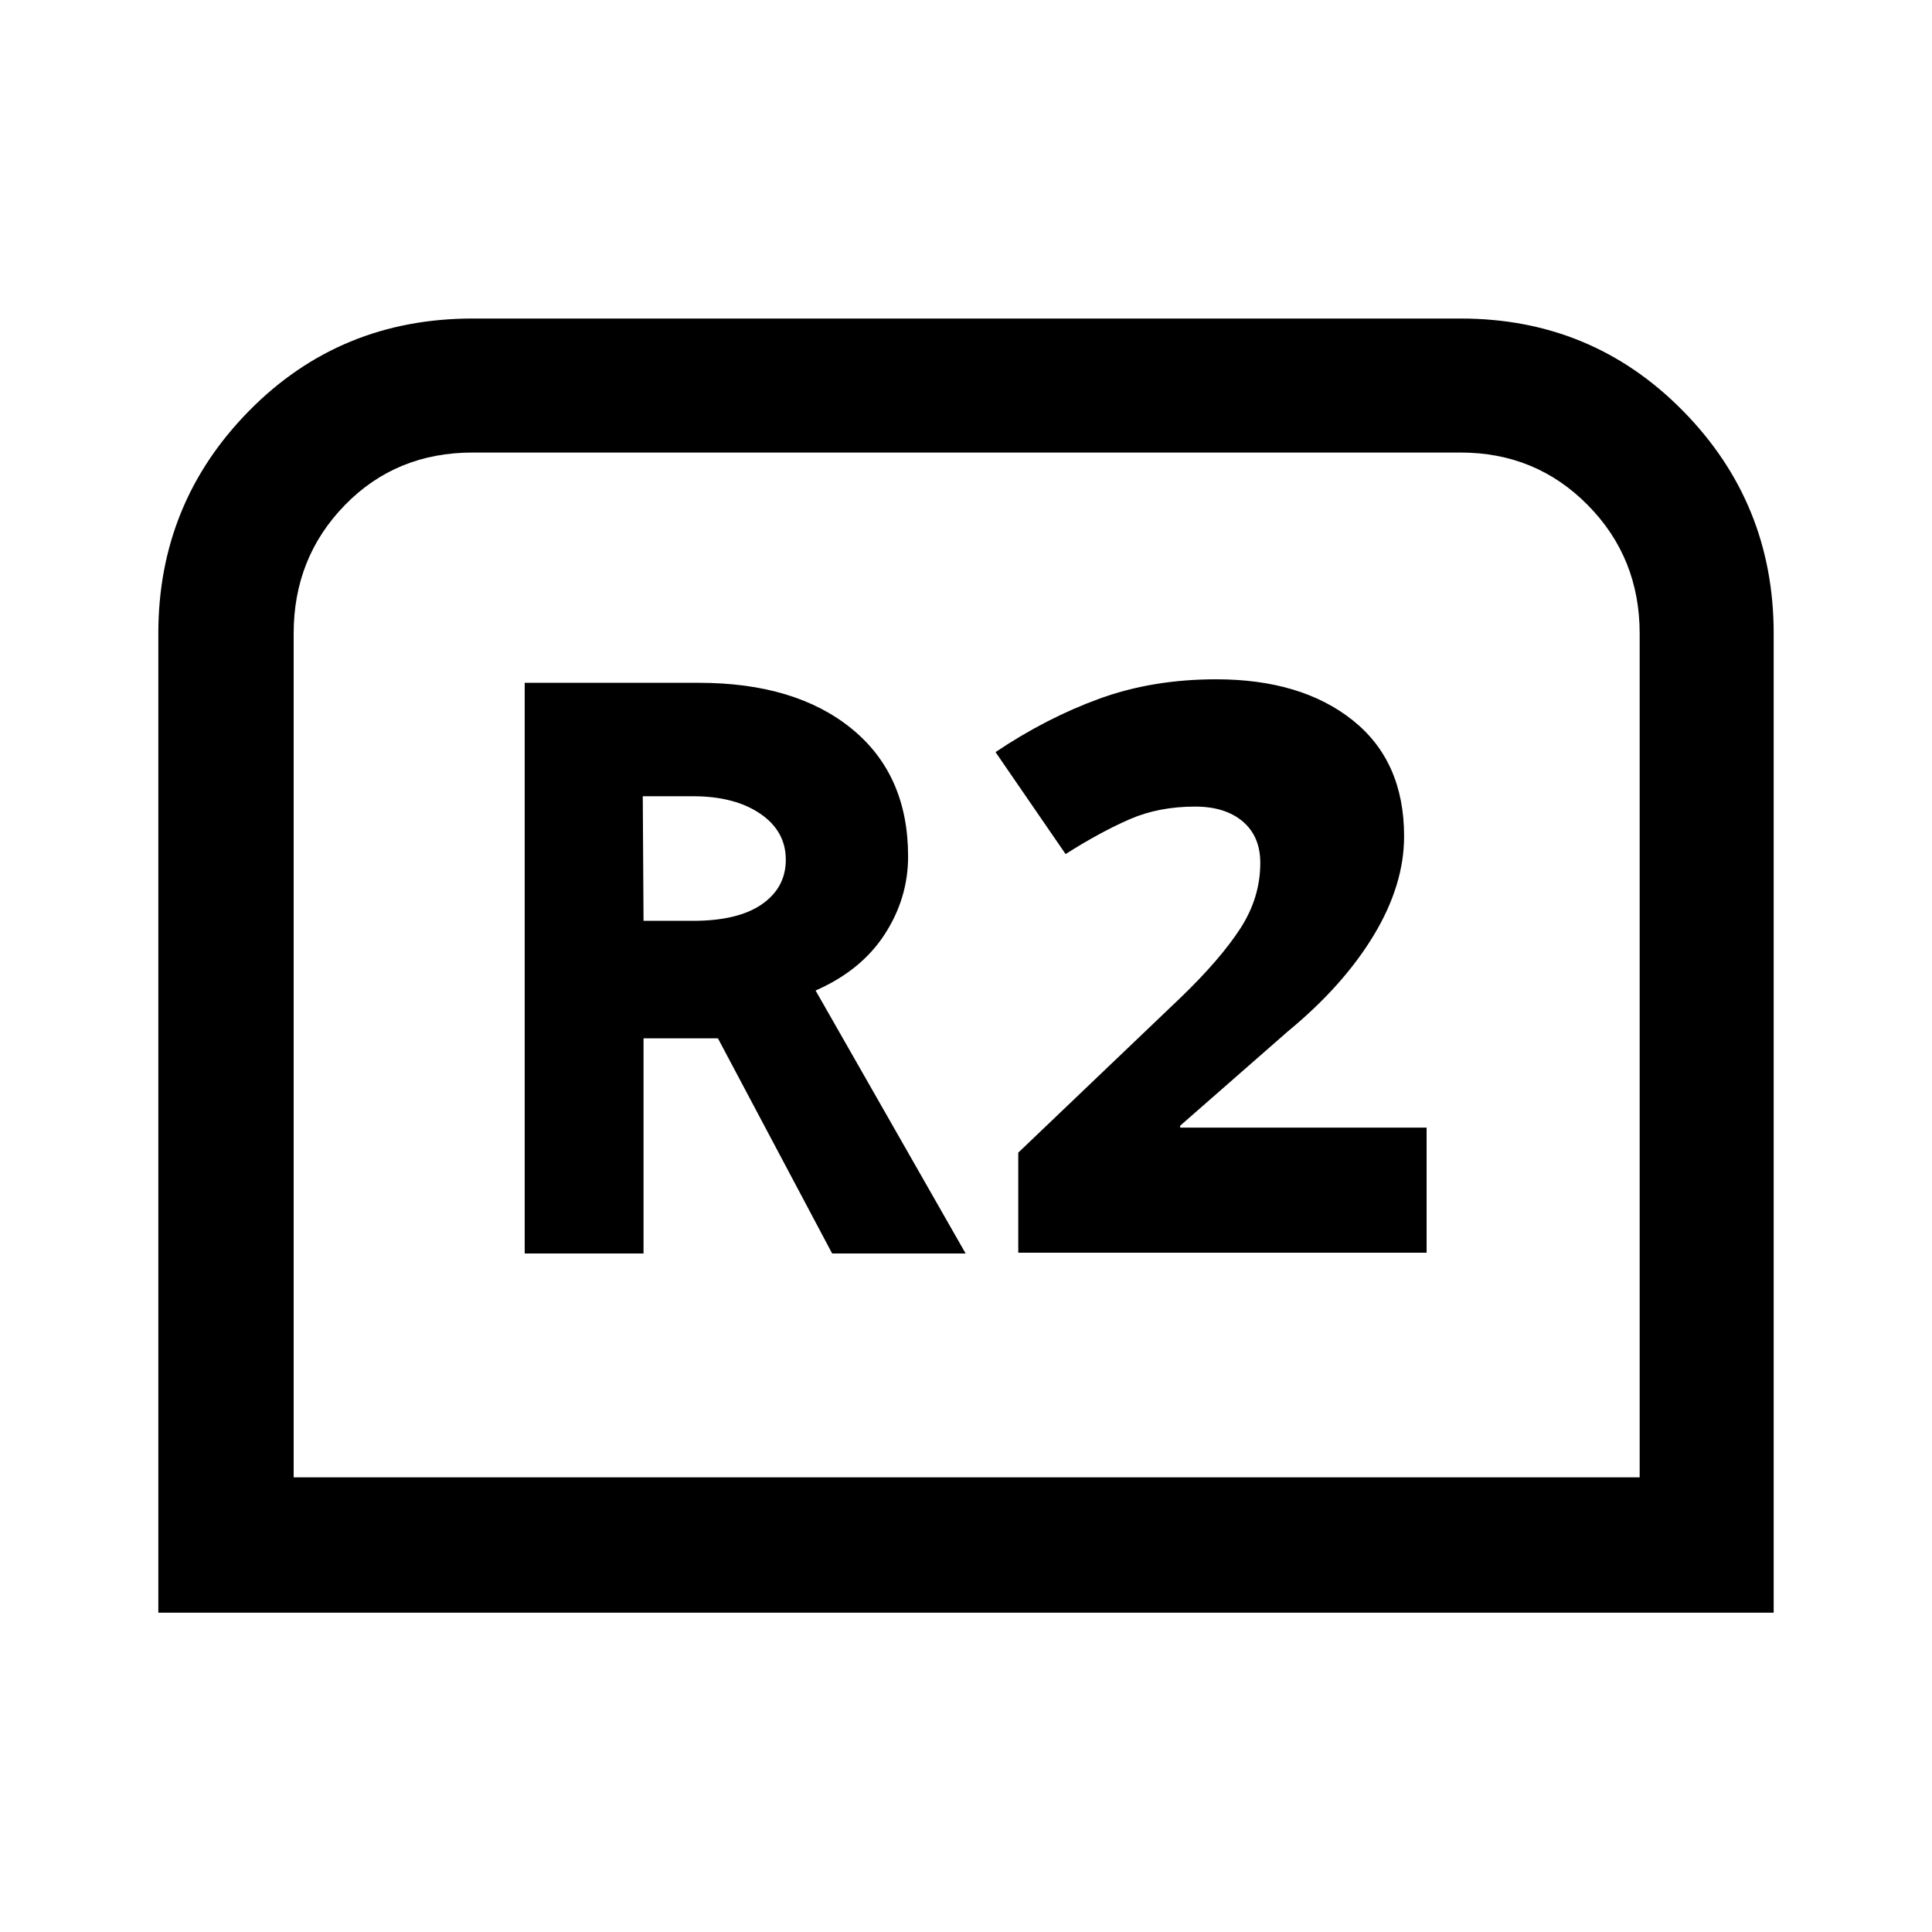 <svg xmlns="http://www.w3.org/2000/svg" height="40" viewBox="0 -960 960 960" width="40"><path d="M78.67-158.67v-486.59q0-64.82 45.14-110.64 45.14-45.82 111.01-45.82h491.03q65.2 0 110.34 45.82t45.14 110.64v486.59H78.67Zm67.25-67.25h668.82v-419.34q0-37.66-25.78-63.77-25.78-26.1-63.11-26.1H234.82q-38 0-63.45 26.1-25.45 26.11-25.45 63.77v419.34Zm0 0H814.74 145.92Zm114.8-111.23h59.05v-106.9h36.97l56.75 106.9h66.33l-74.56-130.67q22.64-9.92 34.3-27.87 11.67-17.95 11.67-38.75 0-40.59-28-63.43-28-22.85-76-22.85h-86.51v283.57Zm59.05-165.29-.38-61.92h24.82q20.82 0 33.53 8.67 12.72 8.66 12.72 22.87 0 13.87-11.86 22.13-11.86 8.25-34.37 8.25h-24.46Zm186.2 164.9h202.9v-62.15H586.41v-.95l53.61-46.95q27.41-22.59 42.54-47.61 15.13-25.03 15.13-49.26 0-37.31-25.55-57.65-25.55-20.35-67.83-20.35-31.54 0-57.95 9.6-26.41 9.6-51.69 26.58l34.82 50.66q17.53-11.12 31.95-17.35 14.41-6.24 32.38-6.24 14.97 0 23.69 7.4t8.72 20.58q0 17.33-9.96 32.65t-29.53 34.2l-80.77 77.12v49.72Z"/></svg>
